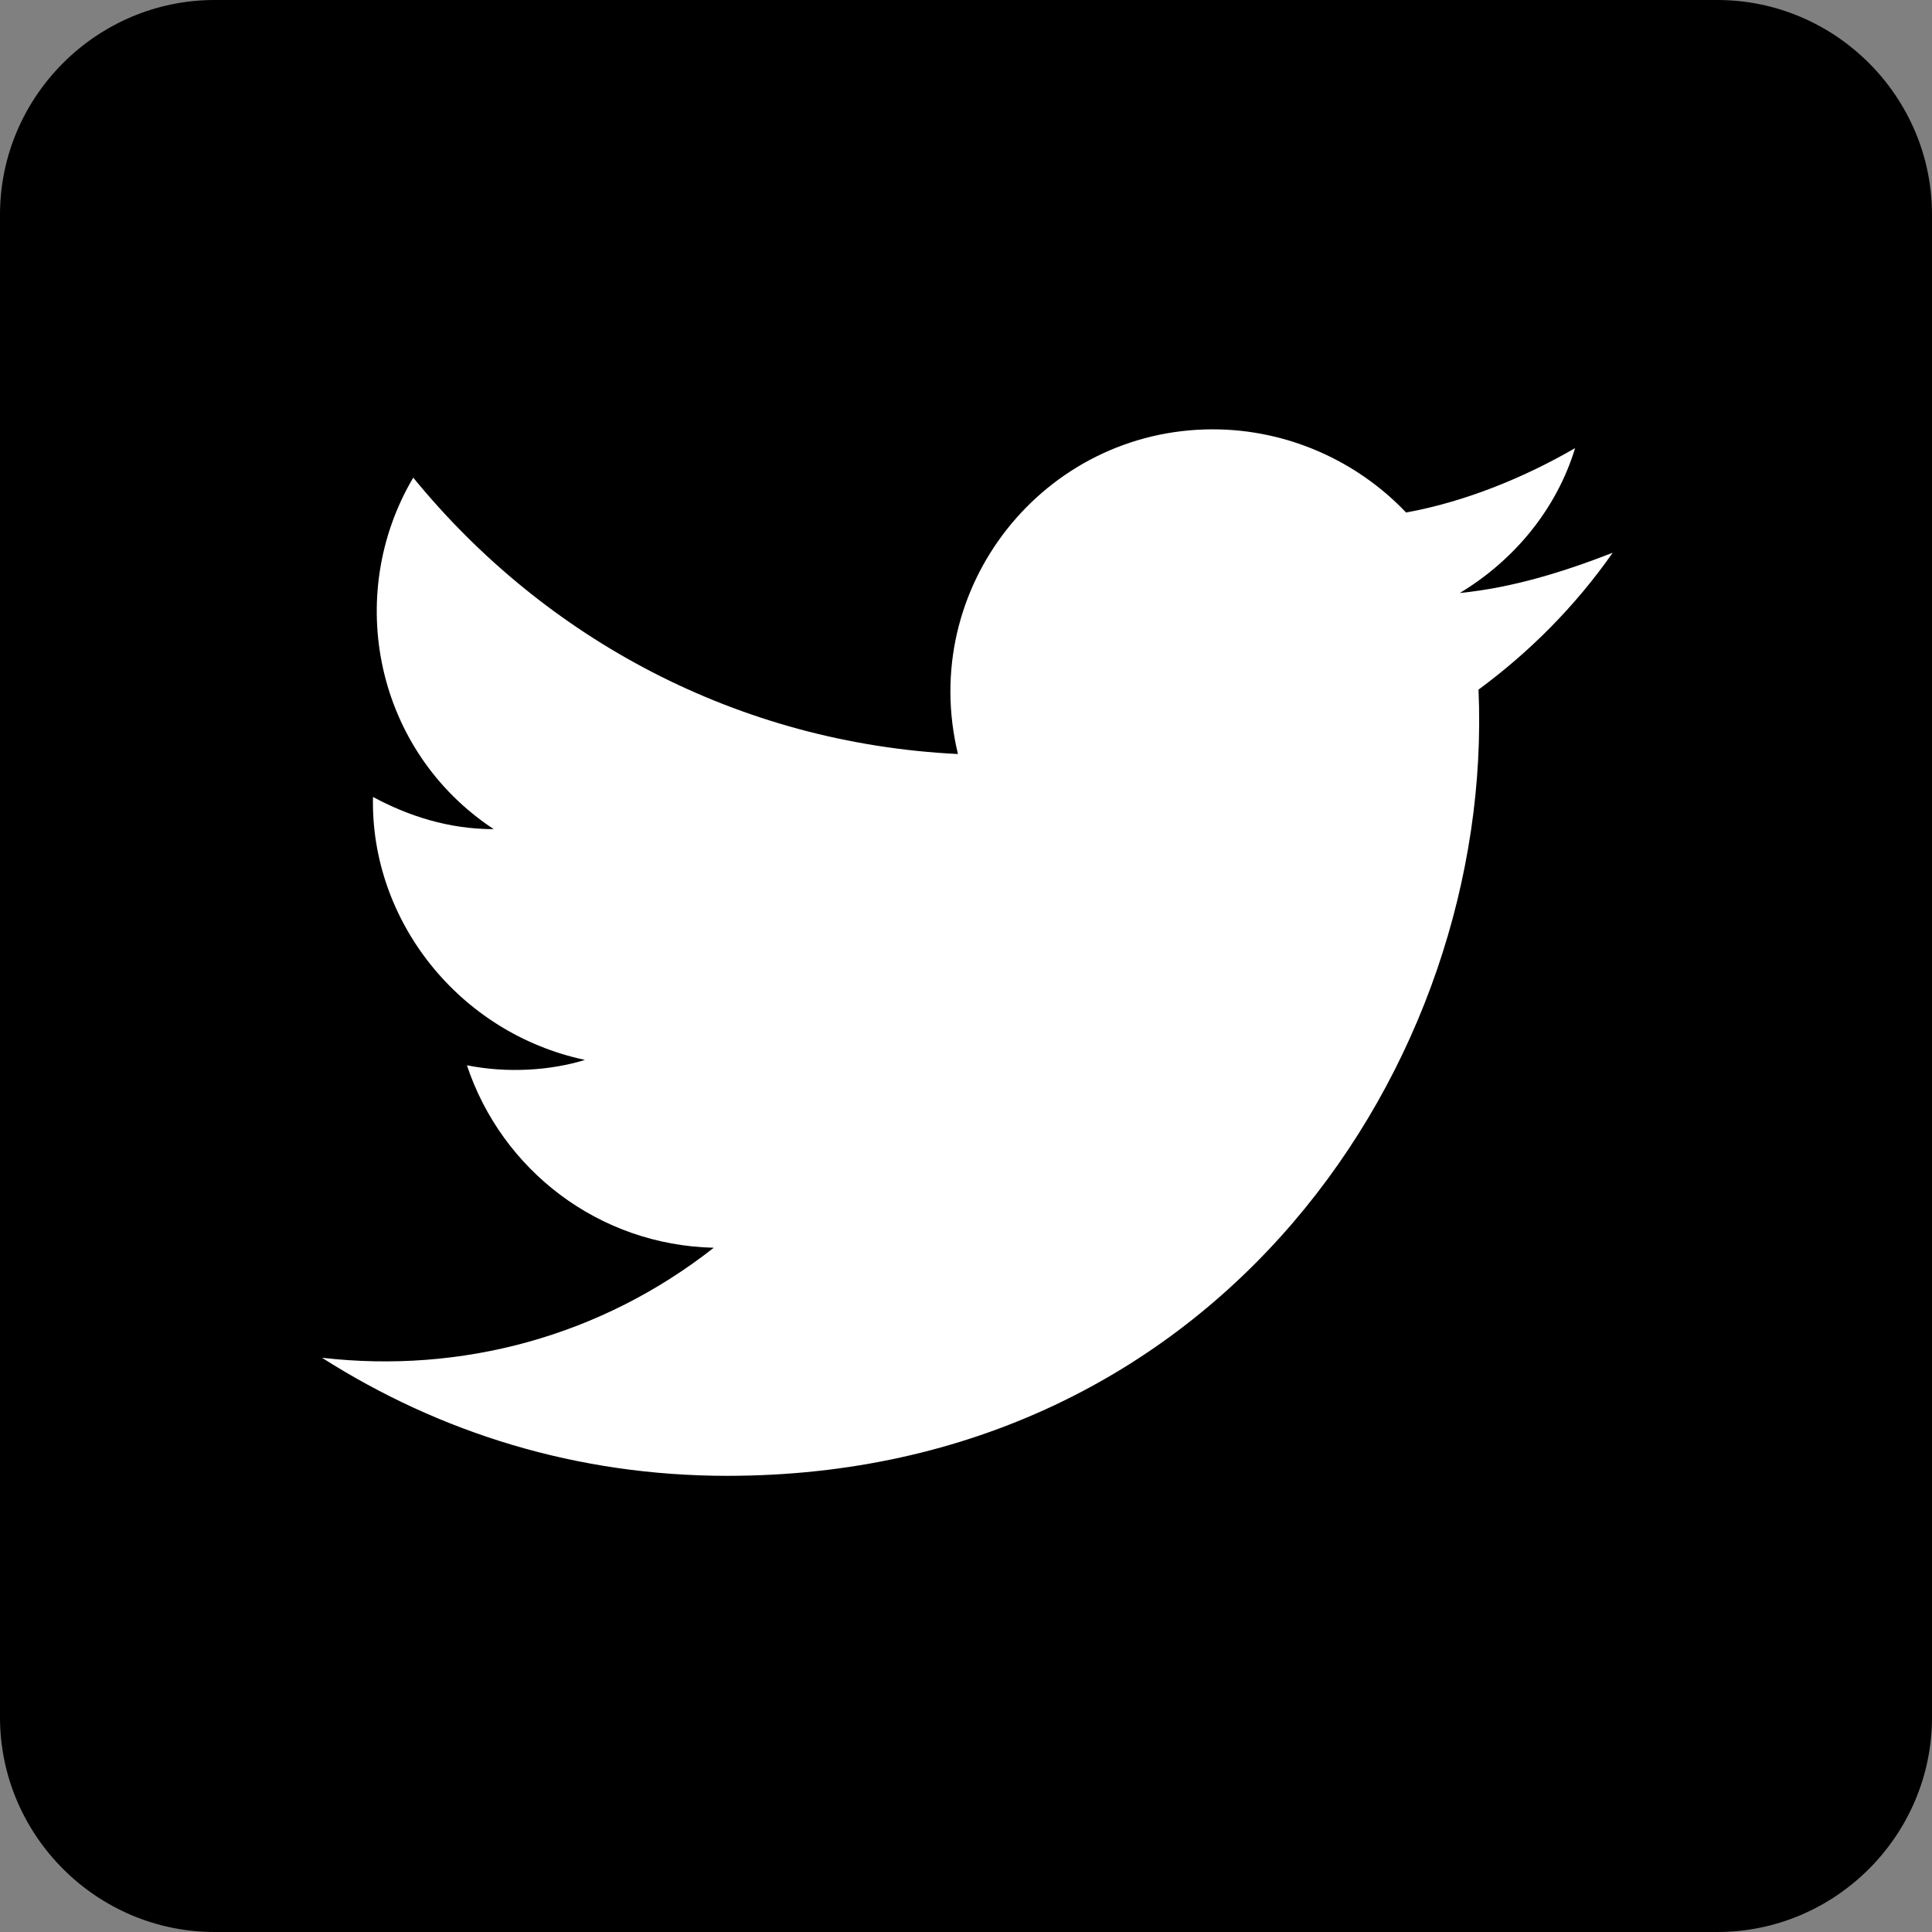 <?xml version="1.0" encoding="utf-8"?>
<!-- Generator: Adobe Illustrator 23.0.6, SVG Export Plug-In . SVG Version: 6.00 Build 0)  -->
<svg version="1.1" id="Layer_1" xmlns="http://www.w3.org/2000/svg" xmlns:xlink="http://www.w3.org/1999/xlink" x="0px" y="0px"
	 viewBox="0 0 72 72" style="enable-background:new 0 0 72 72;" xml:space="preserve">
<rect x="0" y="0" width="72" height="72" fill="#808080" stroke="none"/>
<style type="text/css">
	.st0{fill-rule:evenodd;clip-rule:evenodd;}
	.st1{fill-rule:evenodd;clip-rule:evenodd;fill:#FFFFFF;}
</style>
<title>Twitter</title>
<desc>Created with Sketch.</desc>
<g id="Page-1">
	<g id="Social-Icons---Rounded" transform="translate(-264, -43)">
		<g id="Twitter" transform="translate(264, 43)">
			<path id="Rounded" class="st0" d="M8,72h56c4.4,0,8-3.6,8-8V8c0-4.4-3.6-8-8-8H8C3.6,0,0,3.6,0,8v56C0,68.4,3.6,72,8,72z"/>
			<path class="st1" d="M55.1,25.7c0.6,13.9-9.7,29.3-28,29.3c-5.6,0-10.7-1.6-15.1-4.4c5.2,0.6,10.4-0.8,14.6-4.1
				c-4.3-0.1-7.9-2.9-9.2-6.8c1.5,0.3,3.1,0.2,4.4-0.2c-4.7-1-8-5.2-7.9-9.8c1.3,0.7,2.8,1.2,4.5,1.2c-4.4-2.9-5.6-8.7-3-13.1
				c4.9,6,12.1,9.9,20.3,10.3C34.2,21.9,38.9,16,45.2,16c2.8,0,5.4,1.2,7.2,3.1c2.2-0.4,4.4-1.3,6.3-2.4c-0.7,2.3-2.3,4.2-4.3,5.4
				c2-0.2,3.9-0.8,5.7-1.5C58.7,22.6,57,24.3,55.1,25.7"/>
		</g>
	</g>
</g>
</svg>

